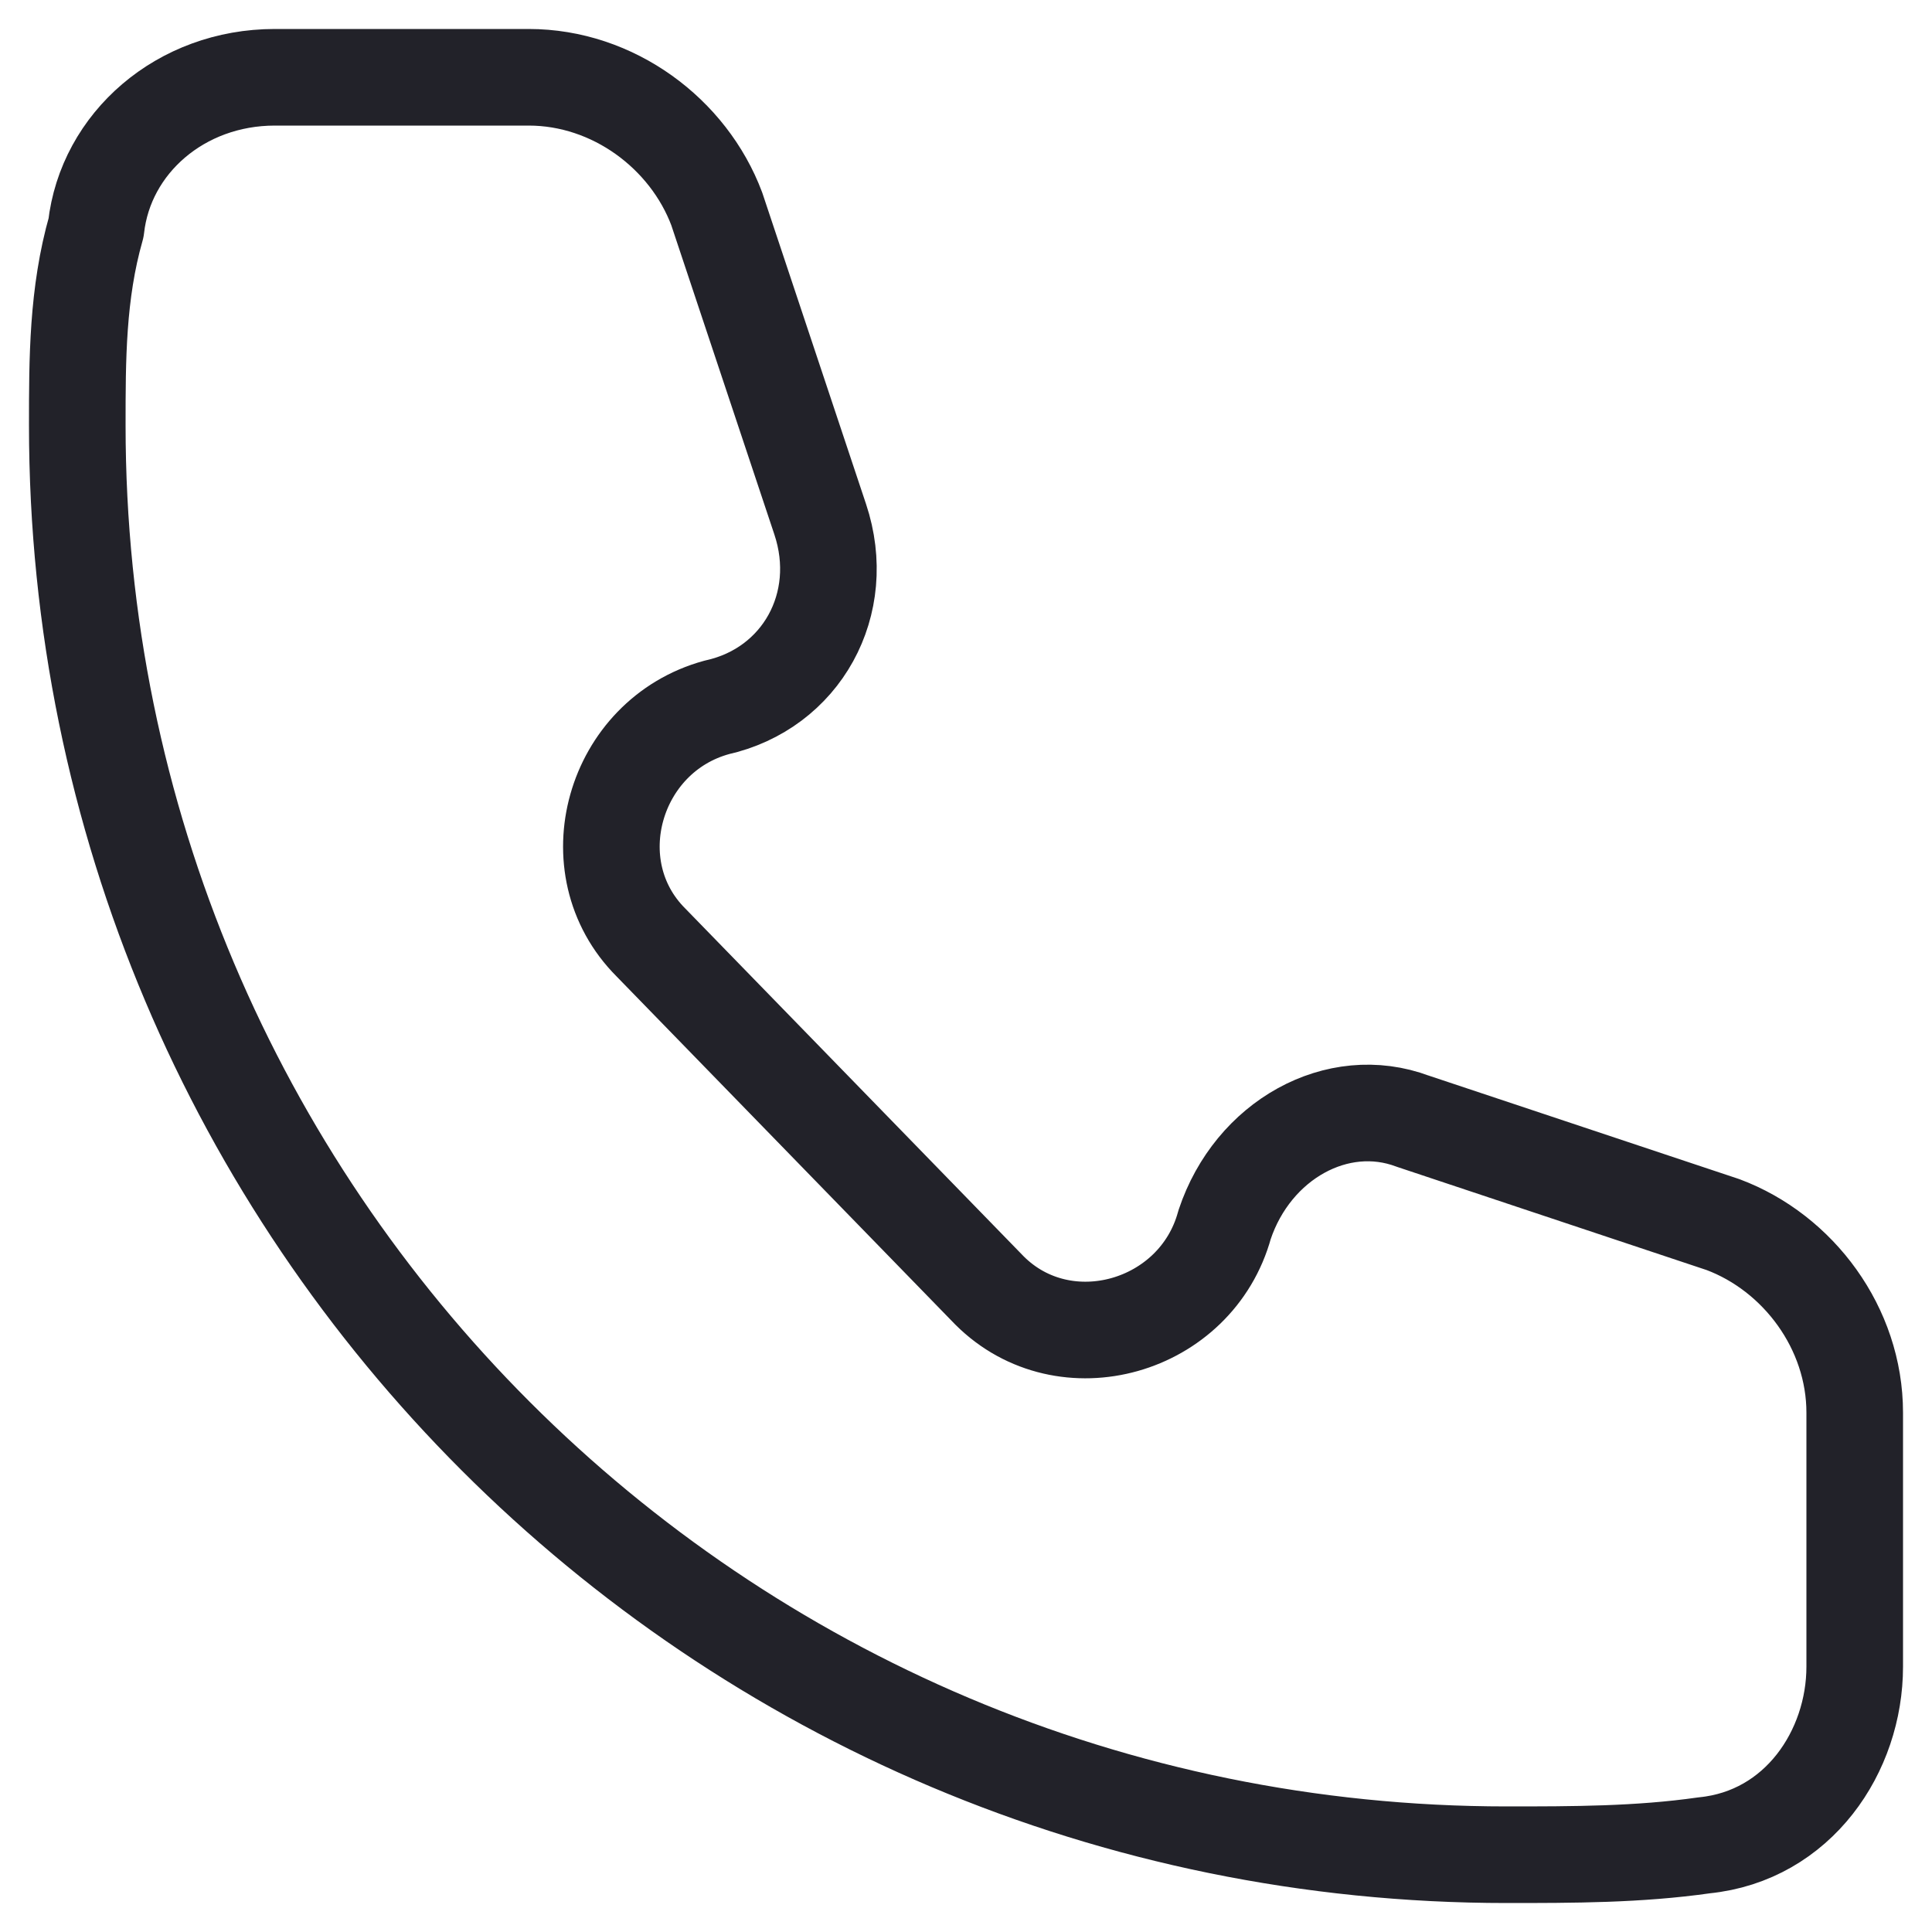 <svg width="50" height="50" fill="none" xmlns="http://www.w3.org/2000/svg"><path d="M2 11.005C2 31.45 18.55 48 38.995 48c1.703 0 3.407 0 5.11-.243C46.54 47.513 48 45.323 48 43.132v-6.571c0-2.19-1.46-4.138-3.407-4.868l-8.032-2.677c-1.947-.73-4.138.487-4.868 2.677-.73 2.677-4.137 3.65-6.085 1.704l-8.761-9.005c-1.948-1.948-.974-5.355 1.703-6.085 2.19-.487 3.408-2.677 2.677-4.868L18.55 5.407C17.82 3.46 15.873 2 13.682 2h-6.57C4.676 2 2.73 3.704 2.486 5.894 2 7.598 2 9.302 2 11.005Z" stroke="#222229" stroke-width="2.5" stroke-miterlimit="10" stroke-linecap="round" stroke-linejoin="round"/></svg>